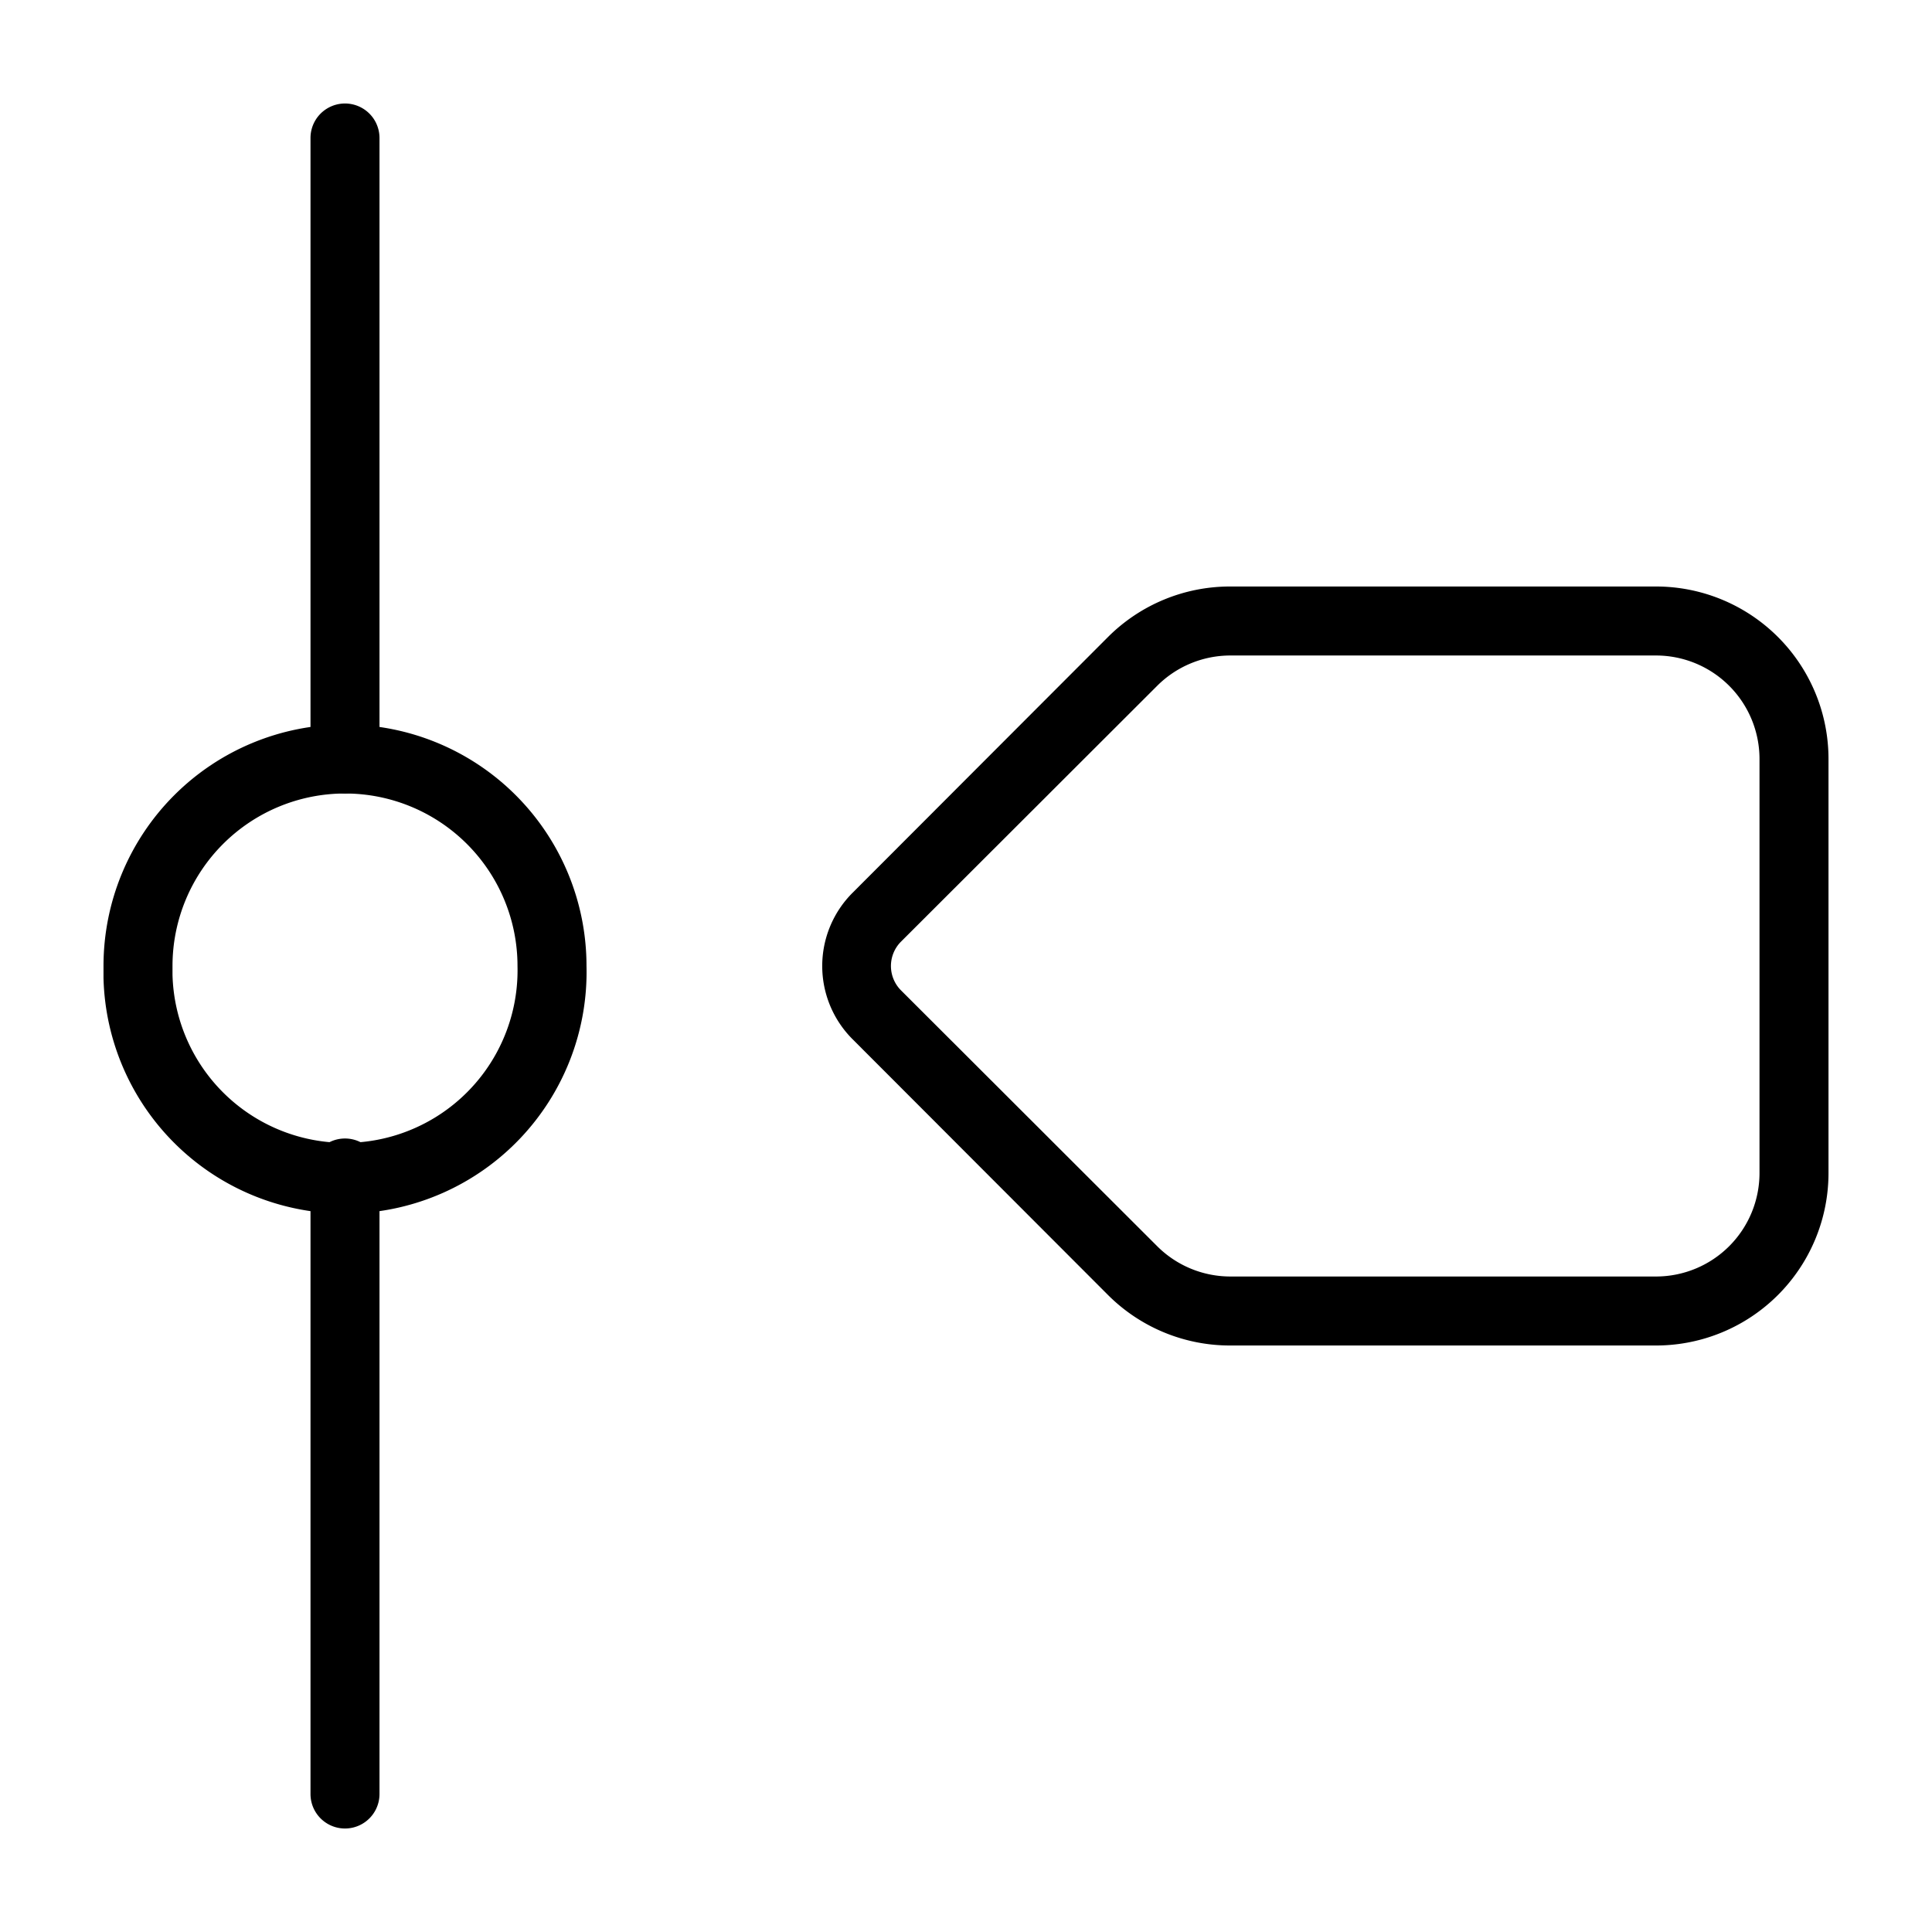 <svg xmlns="http://www.w3.org/2000/svg" width="56" height="56" fill="currentColor" viewBox="0 0 56 56"><path d="M15 28a5 5 0 0 0-10 0v.25A5 5 0 0 0 15 28Zm2 0a7 7 0 0 1-14 .35V28a7 7 0 1 1 14 0Z"/><path d="M9 22V4a1 1 0 0 1 2 0v18a1 1 0 1 1-2 0ZM9 52V34a1 1 0 1 1 2 0v18a1 1 0 1 1-2 0ZM51 22a3 3 0 0 0-3-3H35.66a3 3 0 0 0-2.12.88l-7.42 7.41a1 1 0 0 0 0 1.42l7.42 7.41a3 3 0 0 0 2.12.88H48a3 3 0 0 0 3-3V22Zm2 12a5 5 0 0 1-5 5H35.66a5 5 0 0 1-3.54-1.46l-7.41-7.42a3 3 0 0 1 0-4.24l7.41-7.42A5 5 0 0 1 35.66 17H48a5 5 0 0 1 5 5v12Z"/></svg>